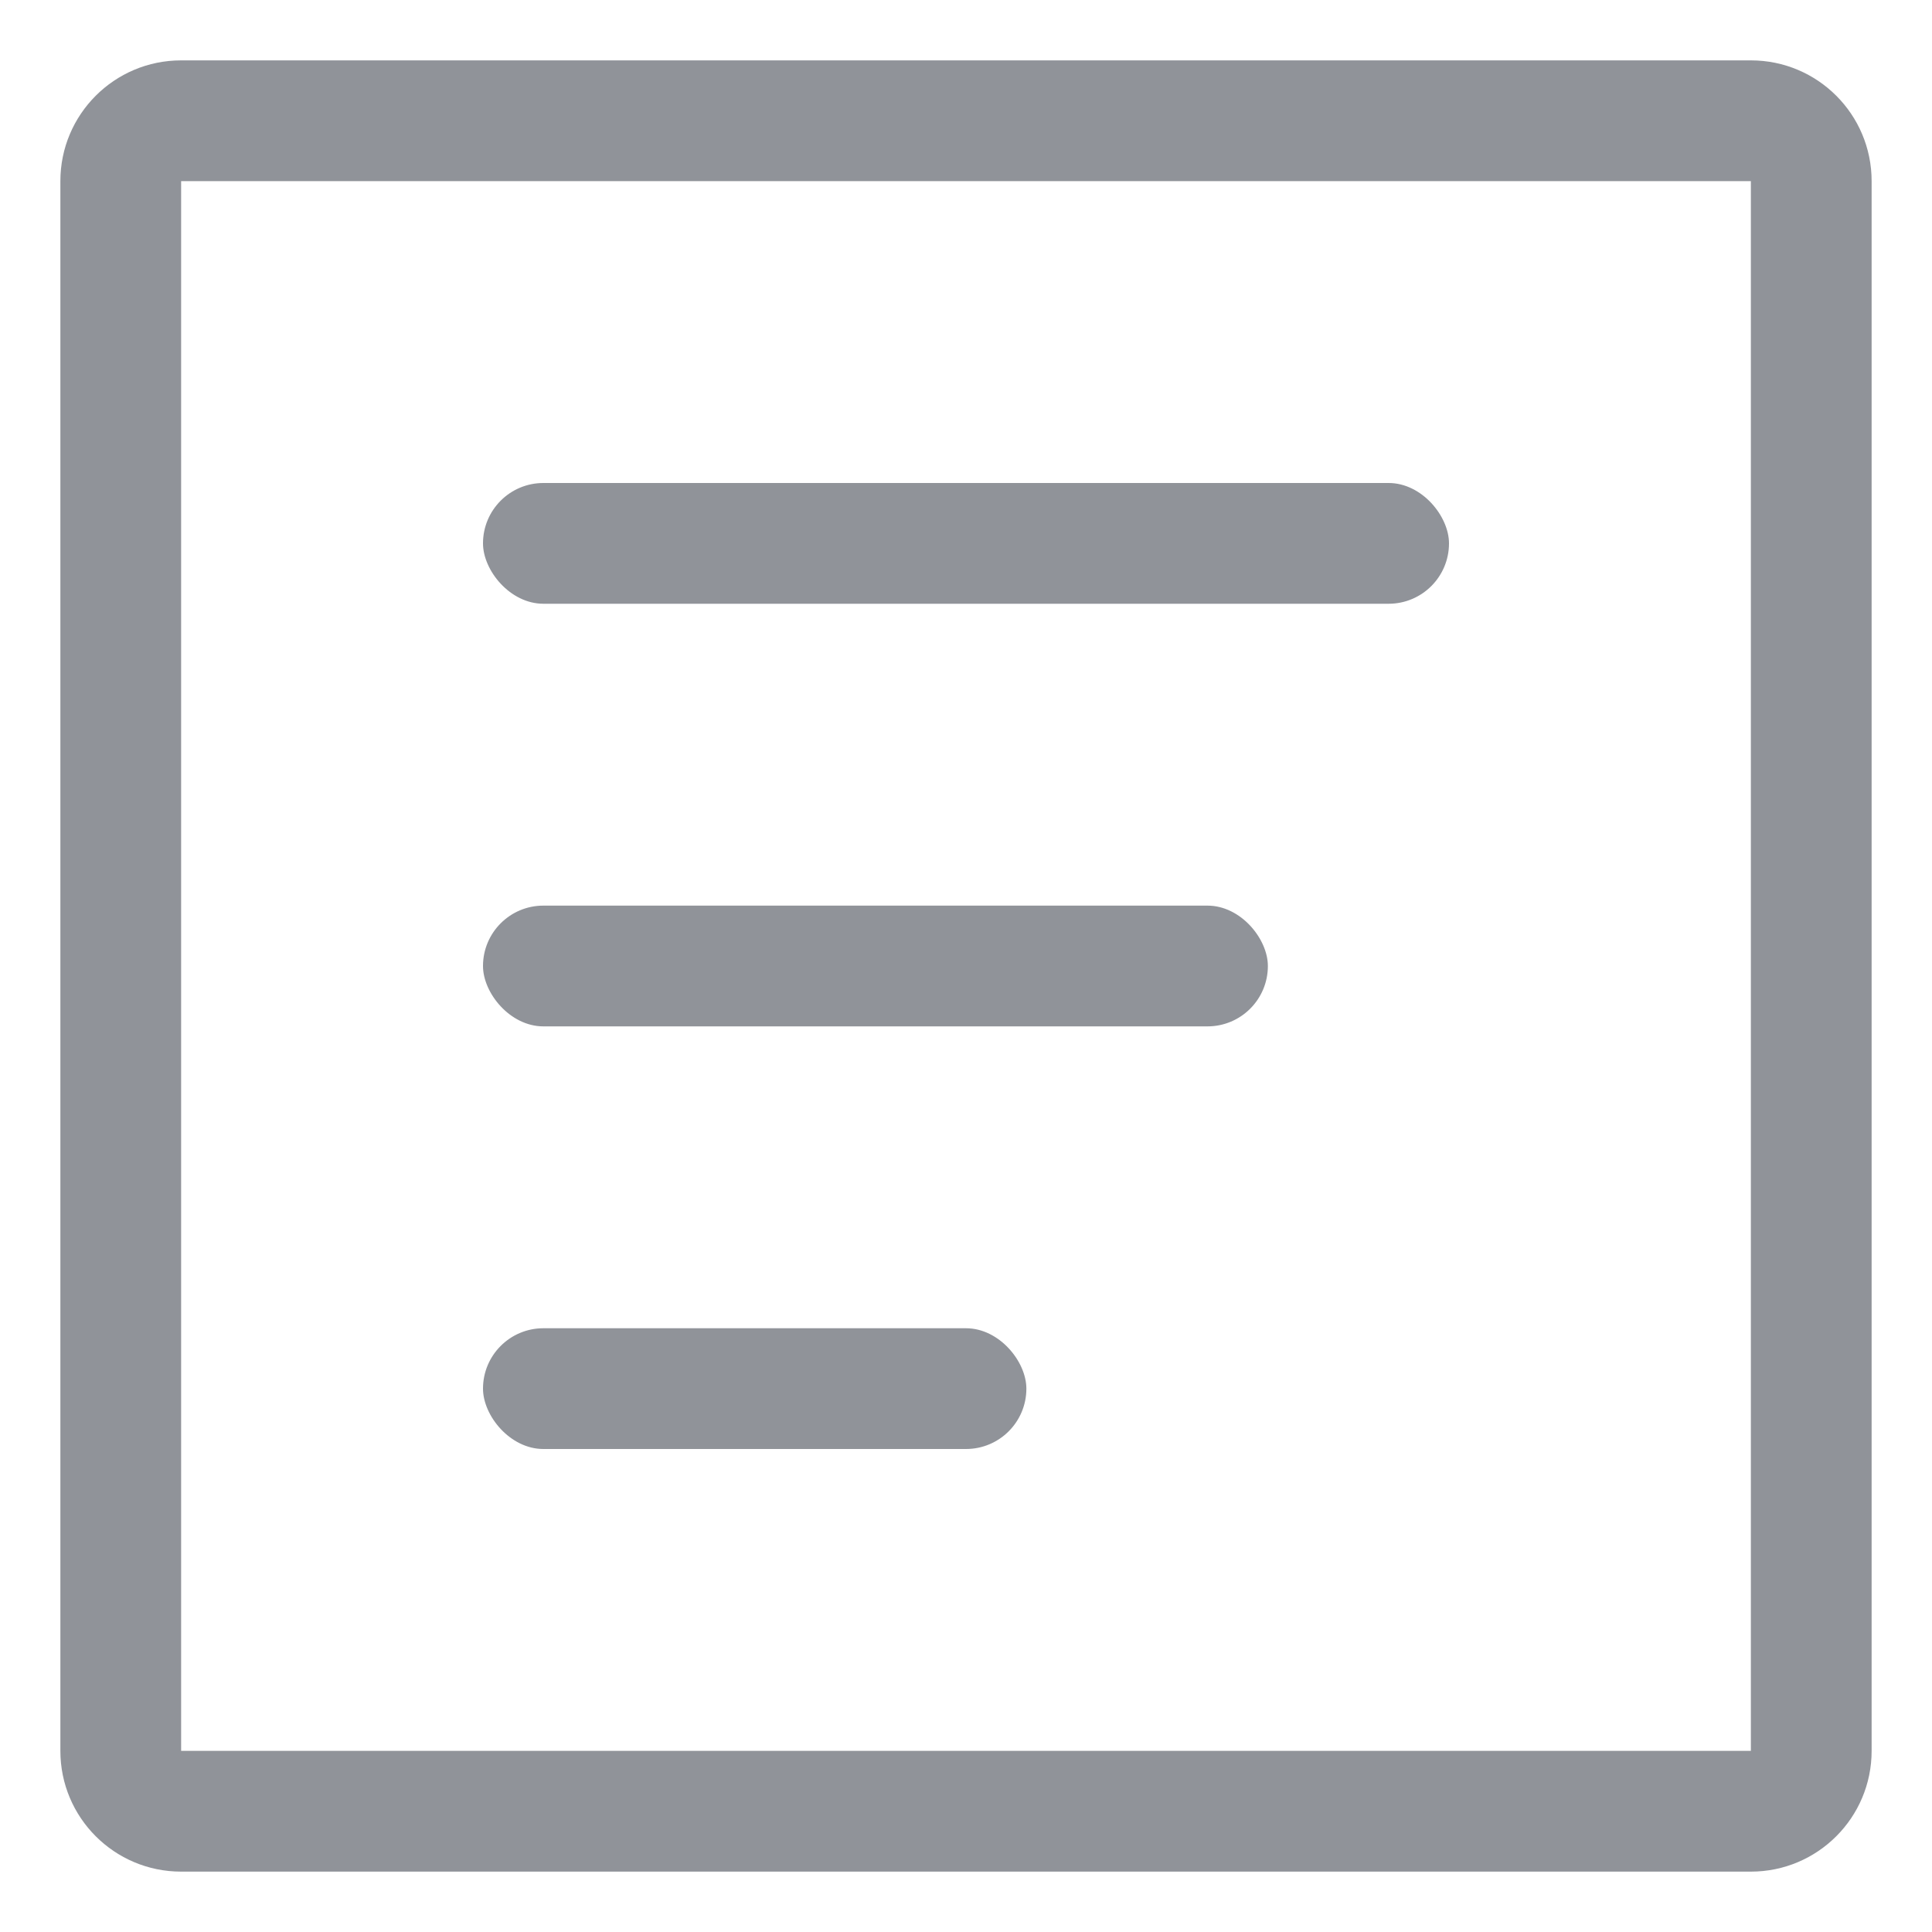 <?xml version="1.0" encoding="UTF-8"?>
<svg width="32px" height="32px" viewBox="0 0 32 32" version="1.1" xmlns="http://www.w3.org/2000/svg" xmlns:xlink="http://www.w3.org/1999/xlink">
    <!-- Generator: Sketch 59.1 (86144) - https://sketch.com -->
    <title>图标/导航默认/操作日志</title>
    <desc>Created with Sketch.</desc>
    <g id="图标/导航默认/操作日志" stroke="none" stroke-width="1" fill="none" fill-rule="evenodd">
        <g id="编组-2" fill="#909399">
            <g id="编组" transform="translate(1, 1)">
                <rect id="矩形" x="7" y="7" width="16" height="2" rx="1"></rect>
                <rect id="矩形备份" x="7" y="14" width="13" height="2" rx="1"></rect>
                <rect id="矩形备份-2" x="7" y="21" width="9" height="2" rx="1"></rect>
                <path d="M28,0 C29.105,0 30,0.895 30,2 L30,28 C30,29.105 29.105,30 28,30 L2,30 C0.895,30 0,29.105 0,28 L0,2 C0,0.895 0.895,0 2,0 L28,0 Z M2,2 L2,28 L28,28 L28,2 L2,2 Z" id="矩形" fill-rule="nonzero"></path>
            </g>
        </g>
    </g>
</svg>